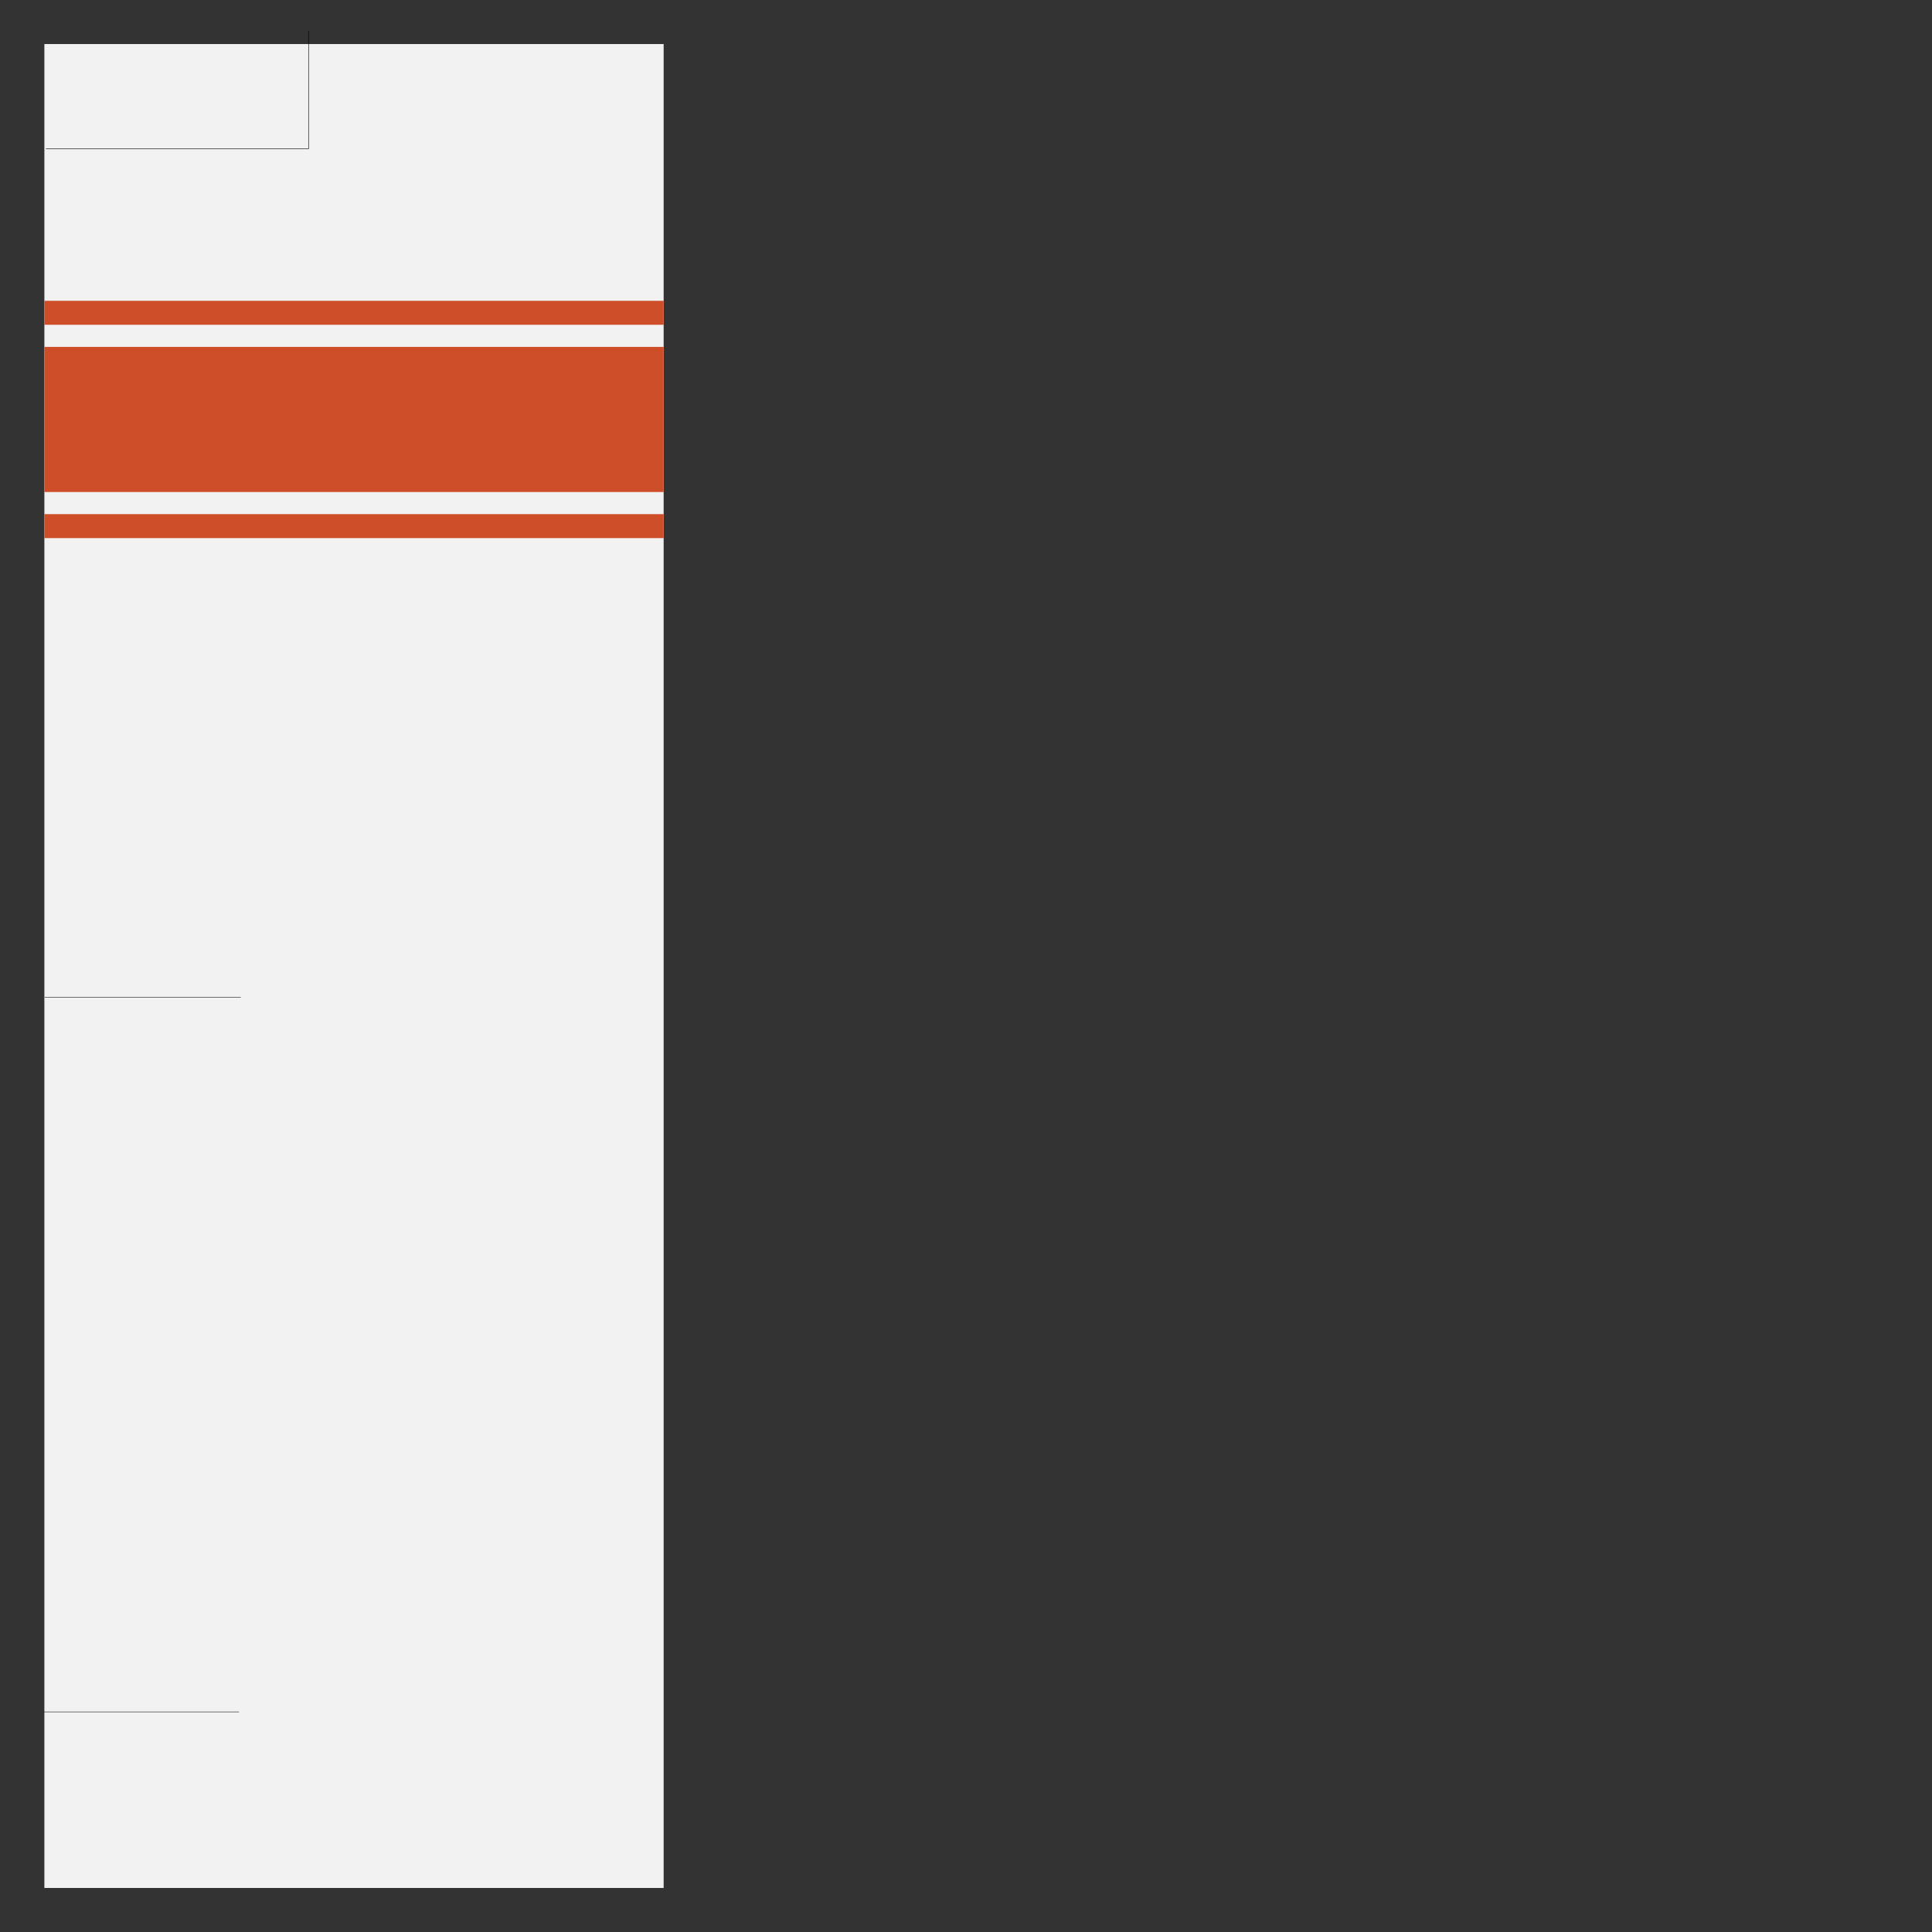 <?xml version="1.0" encoding="UTF-8" standalone="no"?>
<svg
   width="4033"
   height="4033"
   viewBox="0 0 4033 4033"
   version="1.1"
   id="svg3800"
   sodipodi:docname="WingPaint.svg"
   inkscape:version="1.2.2 (b0a8486541, 2022-12-01)"
   inkscape:export-filename="WingPaint.png"
   inkscape:export-xdpi="24.374907"
   inkscape:export-ydpi="24.374907"
   xmlns:inkscape="http://www.inkscape.org/namespaces/inkscape"
   xmlns:sodipodi="http://sodipodi.sourceforge.net/DTD/sodipodi-0.dtd"
   xmlns:xlink="http://www.w3.org/1999/xlink"
   xmlns="http://www.w3.org/2000/svg"
   xmlns:svg="http://www.w3.org/2000/svg">
  <rect x="0" y="0" width="4033" height="4033" fill="#333333" stroke="none"/>
  <defs
     id="defs3804">
    <linearGradient
       id="linearGradient10766">
      <stop
         style="stop-color:#000000;stop-opacity:1;"
         offset="0"
         id="stop10764" />
    </linearGradient>
    <linearGradient
       id="linearGradient10760">
      <stop
         style="stop-color:#000000;stop-opacity:1;"
         offset="0"
         id="stop10758" />
    </linearGradient>
    <linearGradient
       id="Main"
       inkscape:swatch="solid">
      <stop
         style="stop-color:#cd4e29;stop-opacity:1;"
         offset="0"
         id="stop5323" />
    </linearGradient>
    <linearGradient
       id="Bak"
       inkscape:swatch="solid">
      <stop
         style="stop-color:#cd5729;stop-opacity:1;"
         offset="0"
         id="stop5317" />
    </linearGradient>
    <linearGradient
       inkscape:collect="always"
       xlink:href="#Main"
       id="linearGradient5321"
       x1="95.828"
       y1="490.805"
       x2="1385.351"
       y2="490.805"
       gradientUnits="userSpaceOnUse"
       gradientTransform="matrix(1.002,0,0,2.029,-3.448,-120.019)" />
    <linearGradient
       inkscape:collect="always"
       xlink:href="#Main"
       id="linearGradient10762"
       x1="92.618"
       y1="652.955"
       x2="1385.351"
       y2="652.955"
       gradientUnits="userSpaceOnUse" />
    <linearGradient
       inkscape:collect="always"
       xlink:href="#Main"
       id="linearGradient10817"
       gradientUnits="userSpaceOnUse"
       x1="92.618"
       y1="1098.275"
       x2="1385.351"
       y2="1098.275" />
  </defs>
  <sodipodi:namedview
     id="namedview3802"
     pagecolor="#878787"
     bordercolor="#666666"
     borderopacity="1.0"
     inkscape:showpageshadow="2"
     inkscape:pageopacity="0"
     inkscape:pagecheckerboard="0"
     inkscape:deskcolor="#d1d1d1"
     showgrid="false"
     inkscape:zoom="0.26054071"
     inkscape:cx="-483.60964"
     inkscape:cy="1930.6004"
     inkscape:window-width="2560"
     inkscape:window-height="1365"
     inkscape:window-x="0"
     inkscape:window-y="0"
     inkscape:window-maximized="1"
     inkscape:current-layer="svg3800" />
  <desc
     id="desc3718">Bushplane.blend, (Blender 3.4.1)</desc>
  <rect
     style="fill:#f2f2f2;stroke-width:20;stroke-linecap:round;stroke-linejoin:bevel"
     id="rect4040"
     width="1292.733"
     height="3849.133"
     x="92.618"
     y="91.933" />
  <path
     style="fill:none;stroke:#1a1a1a;stroke-width:1px;stroke-linecap:butt;stroke-linejoin:miter;stroke-opacity:1"
     d="M 93.353,2081.609 H 502.684"
     id="path4042" />
  <path
     style="fill:none;stroke:#1a1a1a;stroke-width:1px;stroke-linecap:butt;stroke-linejoin:miter;stroke-opacity:1"
     d="M 89.575,3573.493 H 498.905"
     id="path4042-3" />
  <path
     style="fill:none;stroke:#000000;stroke-width:1px;stroke-linecap:butt;stroke-linejoin:miter;stroke-opacity:1"
     d="M 95.828,310.557 H 644.121 V 64.373"
     id="path4108" />
  <rect
     style="fill:url(#linearGradient5321);fill-opacity:1.0;stroke:none;stroke-width:28.521;stroke-linecap:round;stroke-linejoin:bevel"
     id="rect4952"
     width="1292.733"
     height="302.921"
     x="92.618"
     y="724.155" />
  <rect
     style="fill:url(#linearGradient10762);fill-opacity:1.0;stroke:none;stroke-width:11.592;stroke-linecap:round;stroke-linejoin:bevel"
     id="rect5349"
     width="1292.733"
     height="50.044"
     x="92.618"
     y="627.933" />
  <rect
     style="fill:url(#linearGradient10817);fill-opacity:1.0;stroke:none;stroke-width:11.592;stroke-linecap:round;stroke-linejoin:bevel"
     id="rect5353"
     width="1292.733"
     height="50.044"
     x="92.618"
     y="1073.253" />
</svg>
